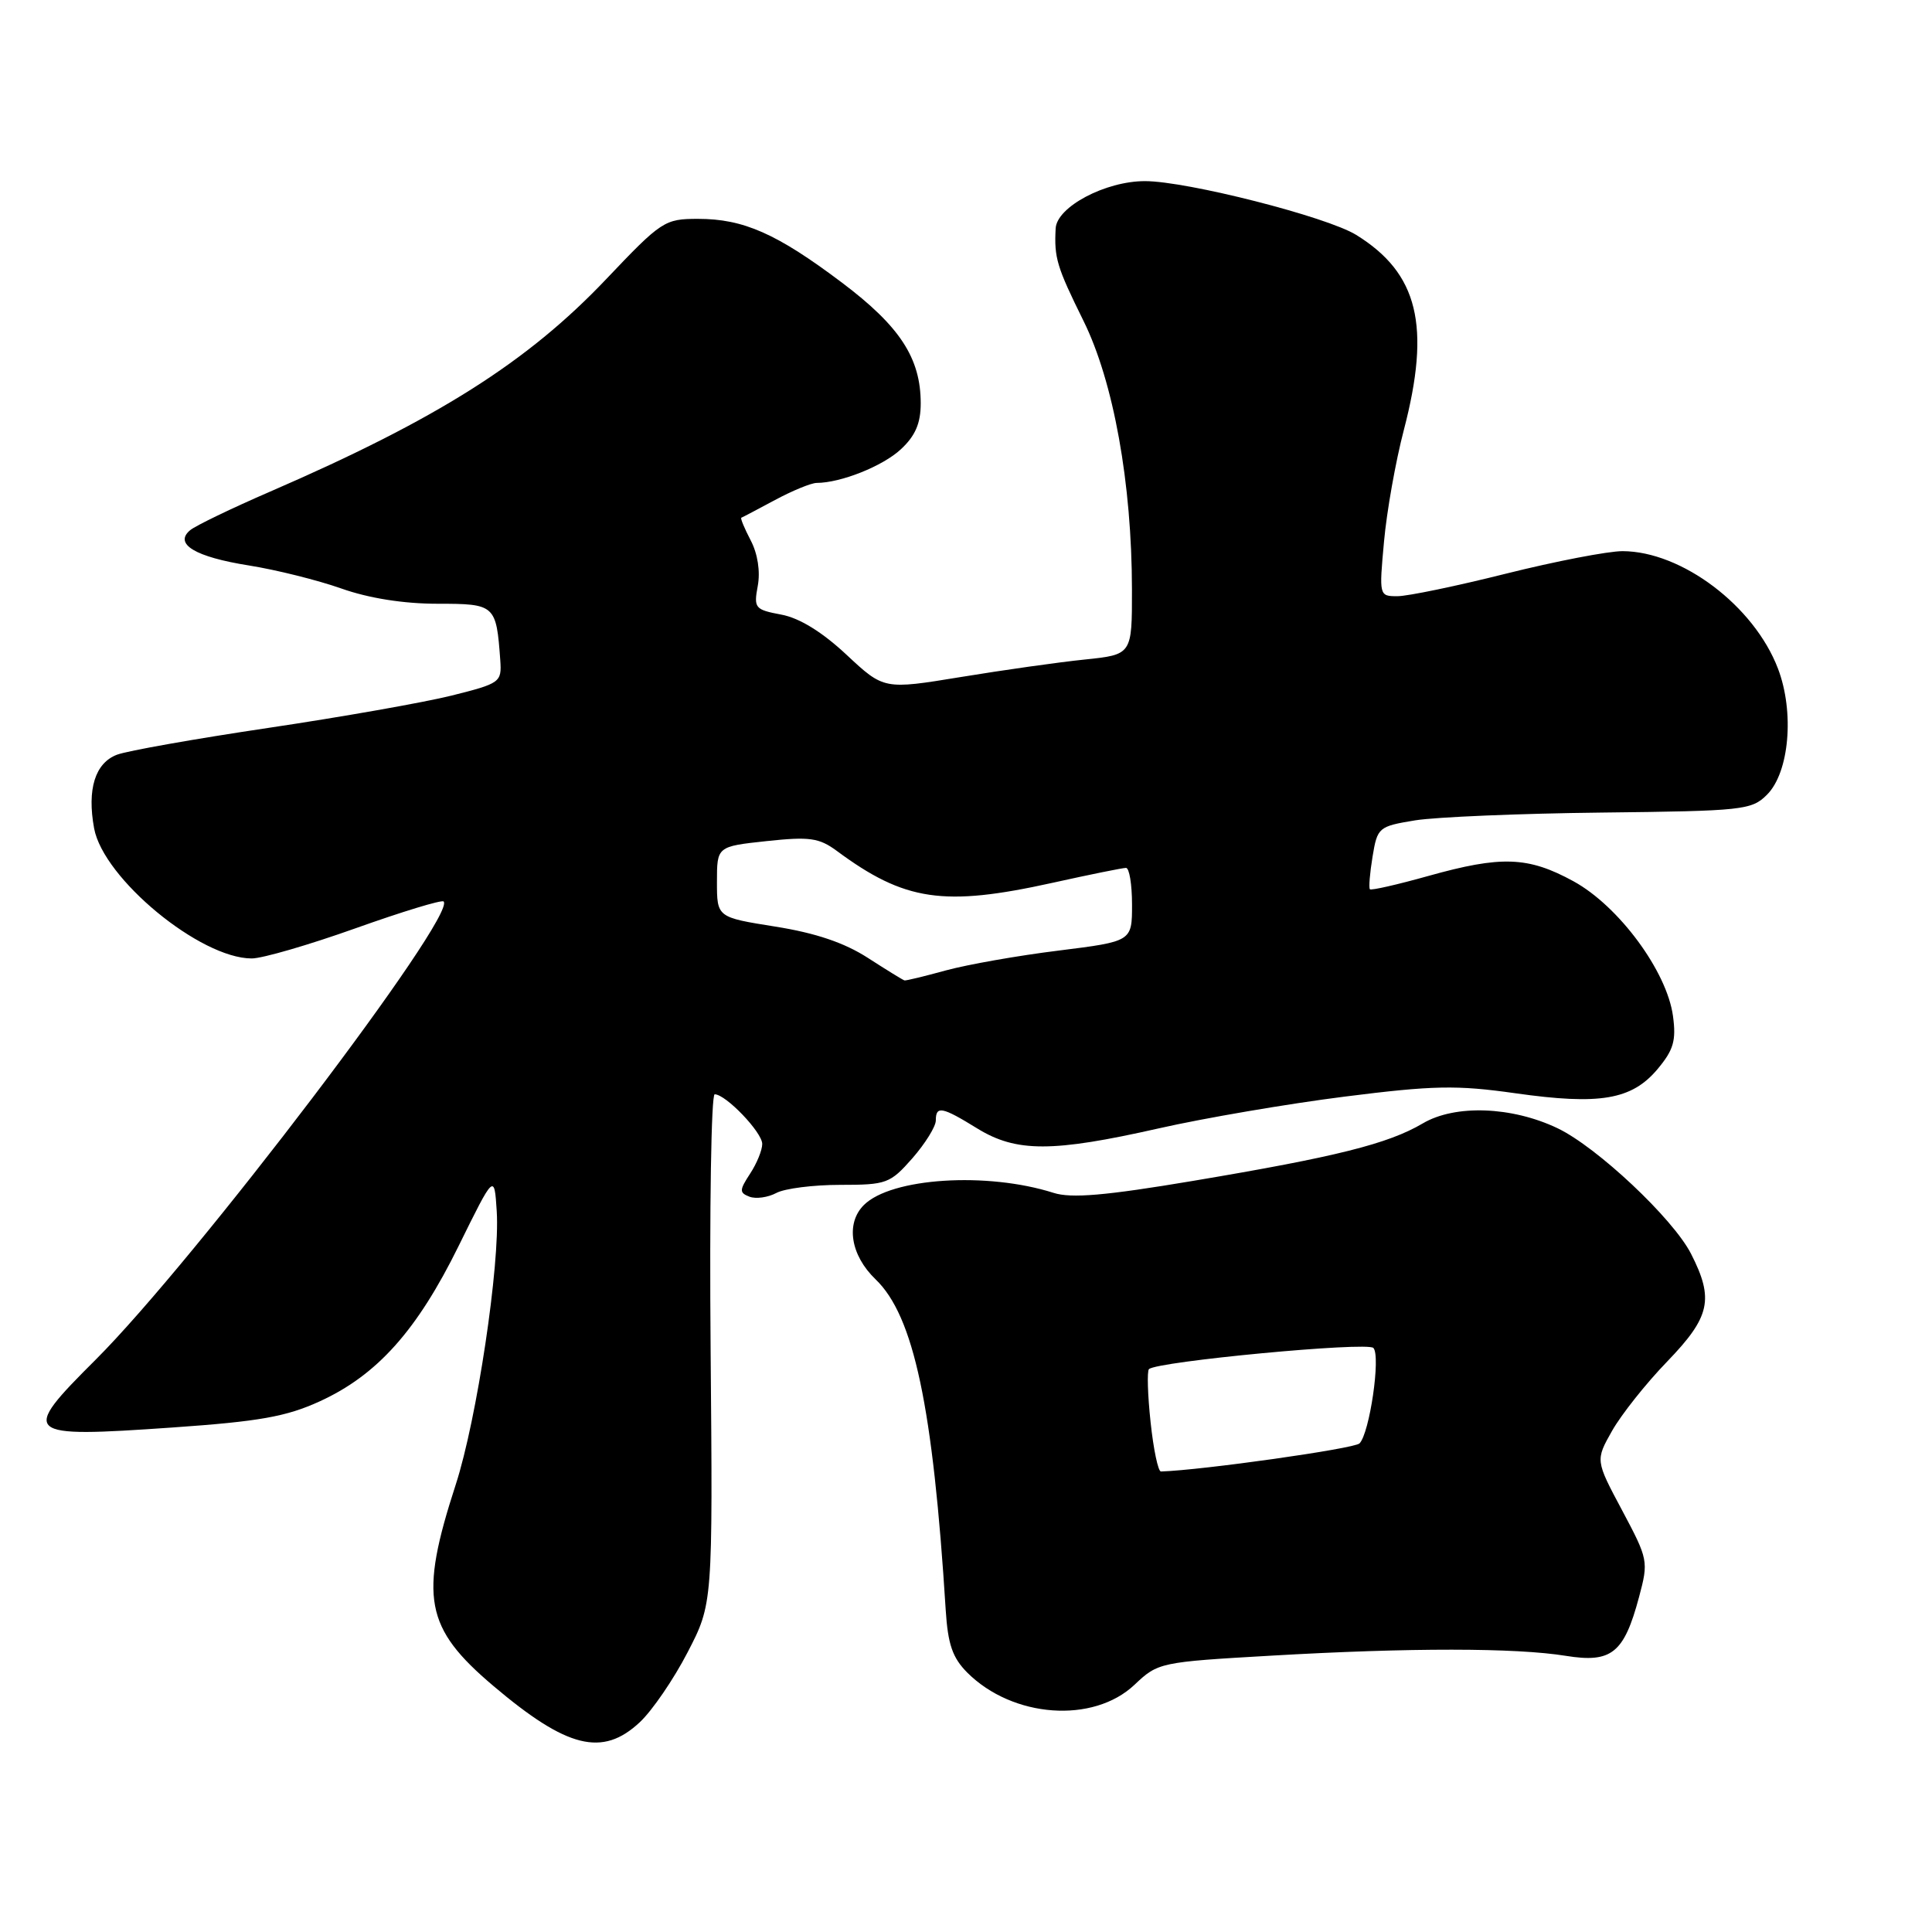 <?xml version="1.0" encoding="UTF-8" standalone="no"?>
<!DOCTYPE svg PUBLIC "-//W3C//DTD SVG 1.1//EN" "http://www.w3.org/Graphics/SVG/1.1/DTD/svg11.dtd" >
<svg xmlns="http://www.w3.org/2000/svg" xmlns:xlink="http://www.w3.org/1999/xlink" version="1.1" viewBox="0 0 256 256">
 <g >
 <path fill="currentColor"
d=" M 84.77 228.21 C 86.41 226.68 89.26 222.52 91.10 218.96 C 94.45 212.50 94.45 212.50 94.16 178.75 C 94.00 160.19 94.24 145.00 94.70 145.00 C 96.17 145.00 101.00 150.04 101.00 151.58 C 101.00 152.40 100.28 154.17 99.39 155.52 C 97.96 157.71 97.95 158.04 99.31 158.57 C 100.16 158.89 101.75 158.67 102.86 158.08 C 103.96 157.48 107.78 157.00 111.33 157.00 C 117.48 157.00 117.94 156.83 120.90 153.47 C 122.60 151.52 124.00 149.27 124.00 148.47 C 124.00 146.48 124.82 146.64 129.50 149.53 C 134.66 152.70 139.44 152.70 153.52 149.52 C 159.56 148.15 170.64 146.26 178.15 145.31 C 189.94 143.82 193.01 143.76 200.78 144.86 C 211.98 146.45 216.20 145.73 219.61 141.69 C 221.75 139.14 222.12 137.90 221.68 134.64 C 220.88 128.71 214.50 120.06 208.49 116.77 C 202.47 113.48 198.93 113.36 189.22 116.08 C 185.15 117.22 181.68 118.01 181.52 117.83 C 181.35 117.65 181.51 115.70 181.87 113.51 C 182.51 109.63 182.66 109.50 187.52 108.70 C 190.26 108.26 201.39 107.79 212.25 107.67 C 230.95 107.46 232.10 107.34 234.13 105.31 C 237.10 102.35 237.79 94.36 235.59 88.59 C 232.42 80.29 222.85 73.06 215.00 73.03 C 213.07 73.03 206.13 74.37 199.56 76.01 C 192.99 77.66 186.52 79.00 185.17 79.00 C 182.74 79.00 182.73 78.96 183.39 71.75 C 183.75 67.76 184.93 61.12 186.01 57.00 C 189.62 43.17 187.92 36.21 179.71 31.13 C 175.82 28.72 157.27 24.00 151.71 24.00 C 146.47 24.00 140.03 27.41 139.88 30.27 C 139.67 34.18 140.03 35.35 143.56 42.50 C 147.55 50.56 149.98 64.05 149.99 78.12 C 150.00 86.74 150.00 86.74 143.75 87.39 C 140.31 87.74 132.91 88.79 127.31 89.71 C 117.12 91.38 117.12 91.38 112.17 86.76 C 108.94 83.74 105.94 81.89 103.53 81.44 C 100.02 80.78 99.86 80.58 100.41 77.62 C 100.76 75.72 100.40 73.37 99.47 71.60 C 98.64 70.01 98.08 68.66 98.23 68.60 C 98.38 68.55 100.39 67.49 102.70 66.25 C 105.01 65.01 107.48 64.00 108.20 63.99 C 111.42 63.98 116.96 61.77 119.36 59.54 C 121.28 57.76 122.00 56.10 122.00 53.45 C 122.00 47.45 119.24 43.23 111.55 37.44 C 102.93 30.95 98.52 29.00 92.49 29.00 C 88.07 29.00 87.65 29.27 80.33 36.98 C 69.89 47.98 57.96 55.53 35.82 65.13 C 30.69 67.35 25.91 69.66 25.20 70.25 C 23.00 72.08 25.86 73.80 33.00 74.93 C 36.58 75.50 42.08 76.87 45.23 77.98 C 48.87 79.27 53.49 80.00 57.96 80.00 C 65.62 80.00 65.76 80.13 66.29 87.50 C 66.49 90.41 66.29 90.55 59.83 92.17 C 56.17 93.08 45.24 95.01 35.56 96.45 C 25.88 97.89 16.85 99.49 15.51 100.00 C 12.60 101.10 11.52 104.58 12.47 109.76 C 13.70 116.41 26.52 127.00 33.36 127.00 C 34.76 127.00 40.95 125.20 47.12 123.00 C 53.29 120.80 58.54 119.20 58.78 119.45 C 60.59 121.26 25.81 167.05 12.68 180.16 C 2.60 190.21 2.97 190.53 22.87 189.15 C 34.38 188.35 37.95 187.71 42.38 185.68 C 49.98 182.20 55.25 176.31 60.76 165.12 C 65.50 155.50 65.50 155.50 65.82 160.50 C 66.27 167.55 63.18 188.14 60.38 196.74 C 55.53 211.67 56.28 215.70 65.38 223.40 C 75.14 231.66 79.83 232.83 84.77 228.21 Z  M 150.34 223.23 C 153.45 220.28 153.72 220.23 168.50 219.38 C 186.82 218.32 200.85 218.33 207.50 219.41 C 213.54 220.38 215.19 219.06 217.18 211.62 C 218.45 206.87 218.40 206.63 214.94 200.13 C 211.40 193.50 211.40 193.50 213.61 189.59 C 214.83 187.44 218.11 183.30 220.91 180.41 C 226.62 174.49 227.14 172.15 224.07 166.13 C 221.68 161.46 211.63 152.01 206.39 149.50 C 200.32 146.60 192.80 146.33 188.52 148.86 C 183.92 151.57 177.04 153.29 158.10 156.47 C 146.44 158.43 141.94 158.81 139.60 158.06 C 130.78 155.25 118.08 156.06 114.46 159.68 C 112.03 162.11 112.70 166.33 116.02 169.52 C 121.08 174.37 123.63 186.39 125.31 213.31 C 125.60 217.89 126.21 219.66 128.17 221.63 C 134.19 227.64 144.86 228.42 150.34 223.23 Z  M 114.99 126.92 C 111.89 124.92 108.08 123.63 102.74 122.78 C 95.00 121.55 95.00 121.55 95.00 116.85 C 95.00 112.16 95.00 112.16 101.58 111.45 C 107.28 110.84 108.53 111.02 110.87 112.74 C 119.88 119.41 125.02 120.17 139.45 116.98 C 144.37 115.89 148.76 115.00 149.20 115.00 C 149.64 115.00 150.00 117.19 150.00 119.87 C 150.00 124.74 150.00 124.74 140.25 125.96 C 134.89 126.62 128.18 127.81 125.35 128.58 C 122.51 129.36 120.04 129.96 119.85 129.91 C 119.66 129.87 117.47 128.52 114.99 126.92 Z  M 152.46 188.45 C 152.07 184.85 151.98 181.69 152.24 181.42 C 153.27 180.40 181.16 177.76 181.98 178.61 C 182.98 179.66 181.48 189.92 180.14 191.26 C 179.44 191.96 159.27 194.81 153.83 194.98 C 153.46 194.99 152.84 192.05 152.46 188.45 Z "/>
</g>
</svg>